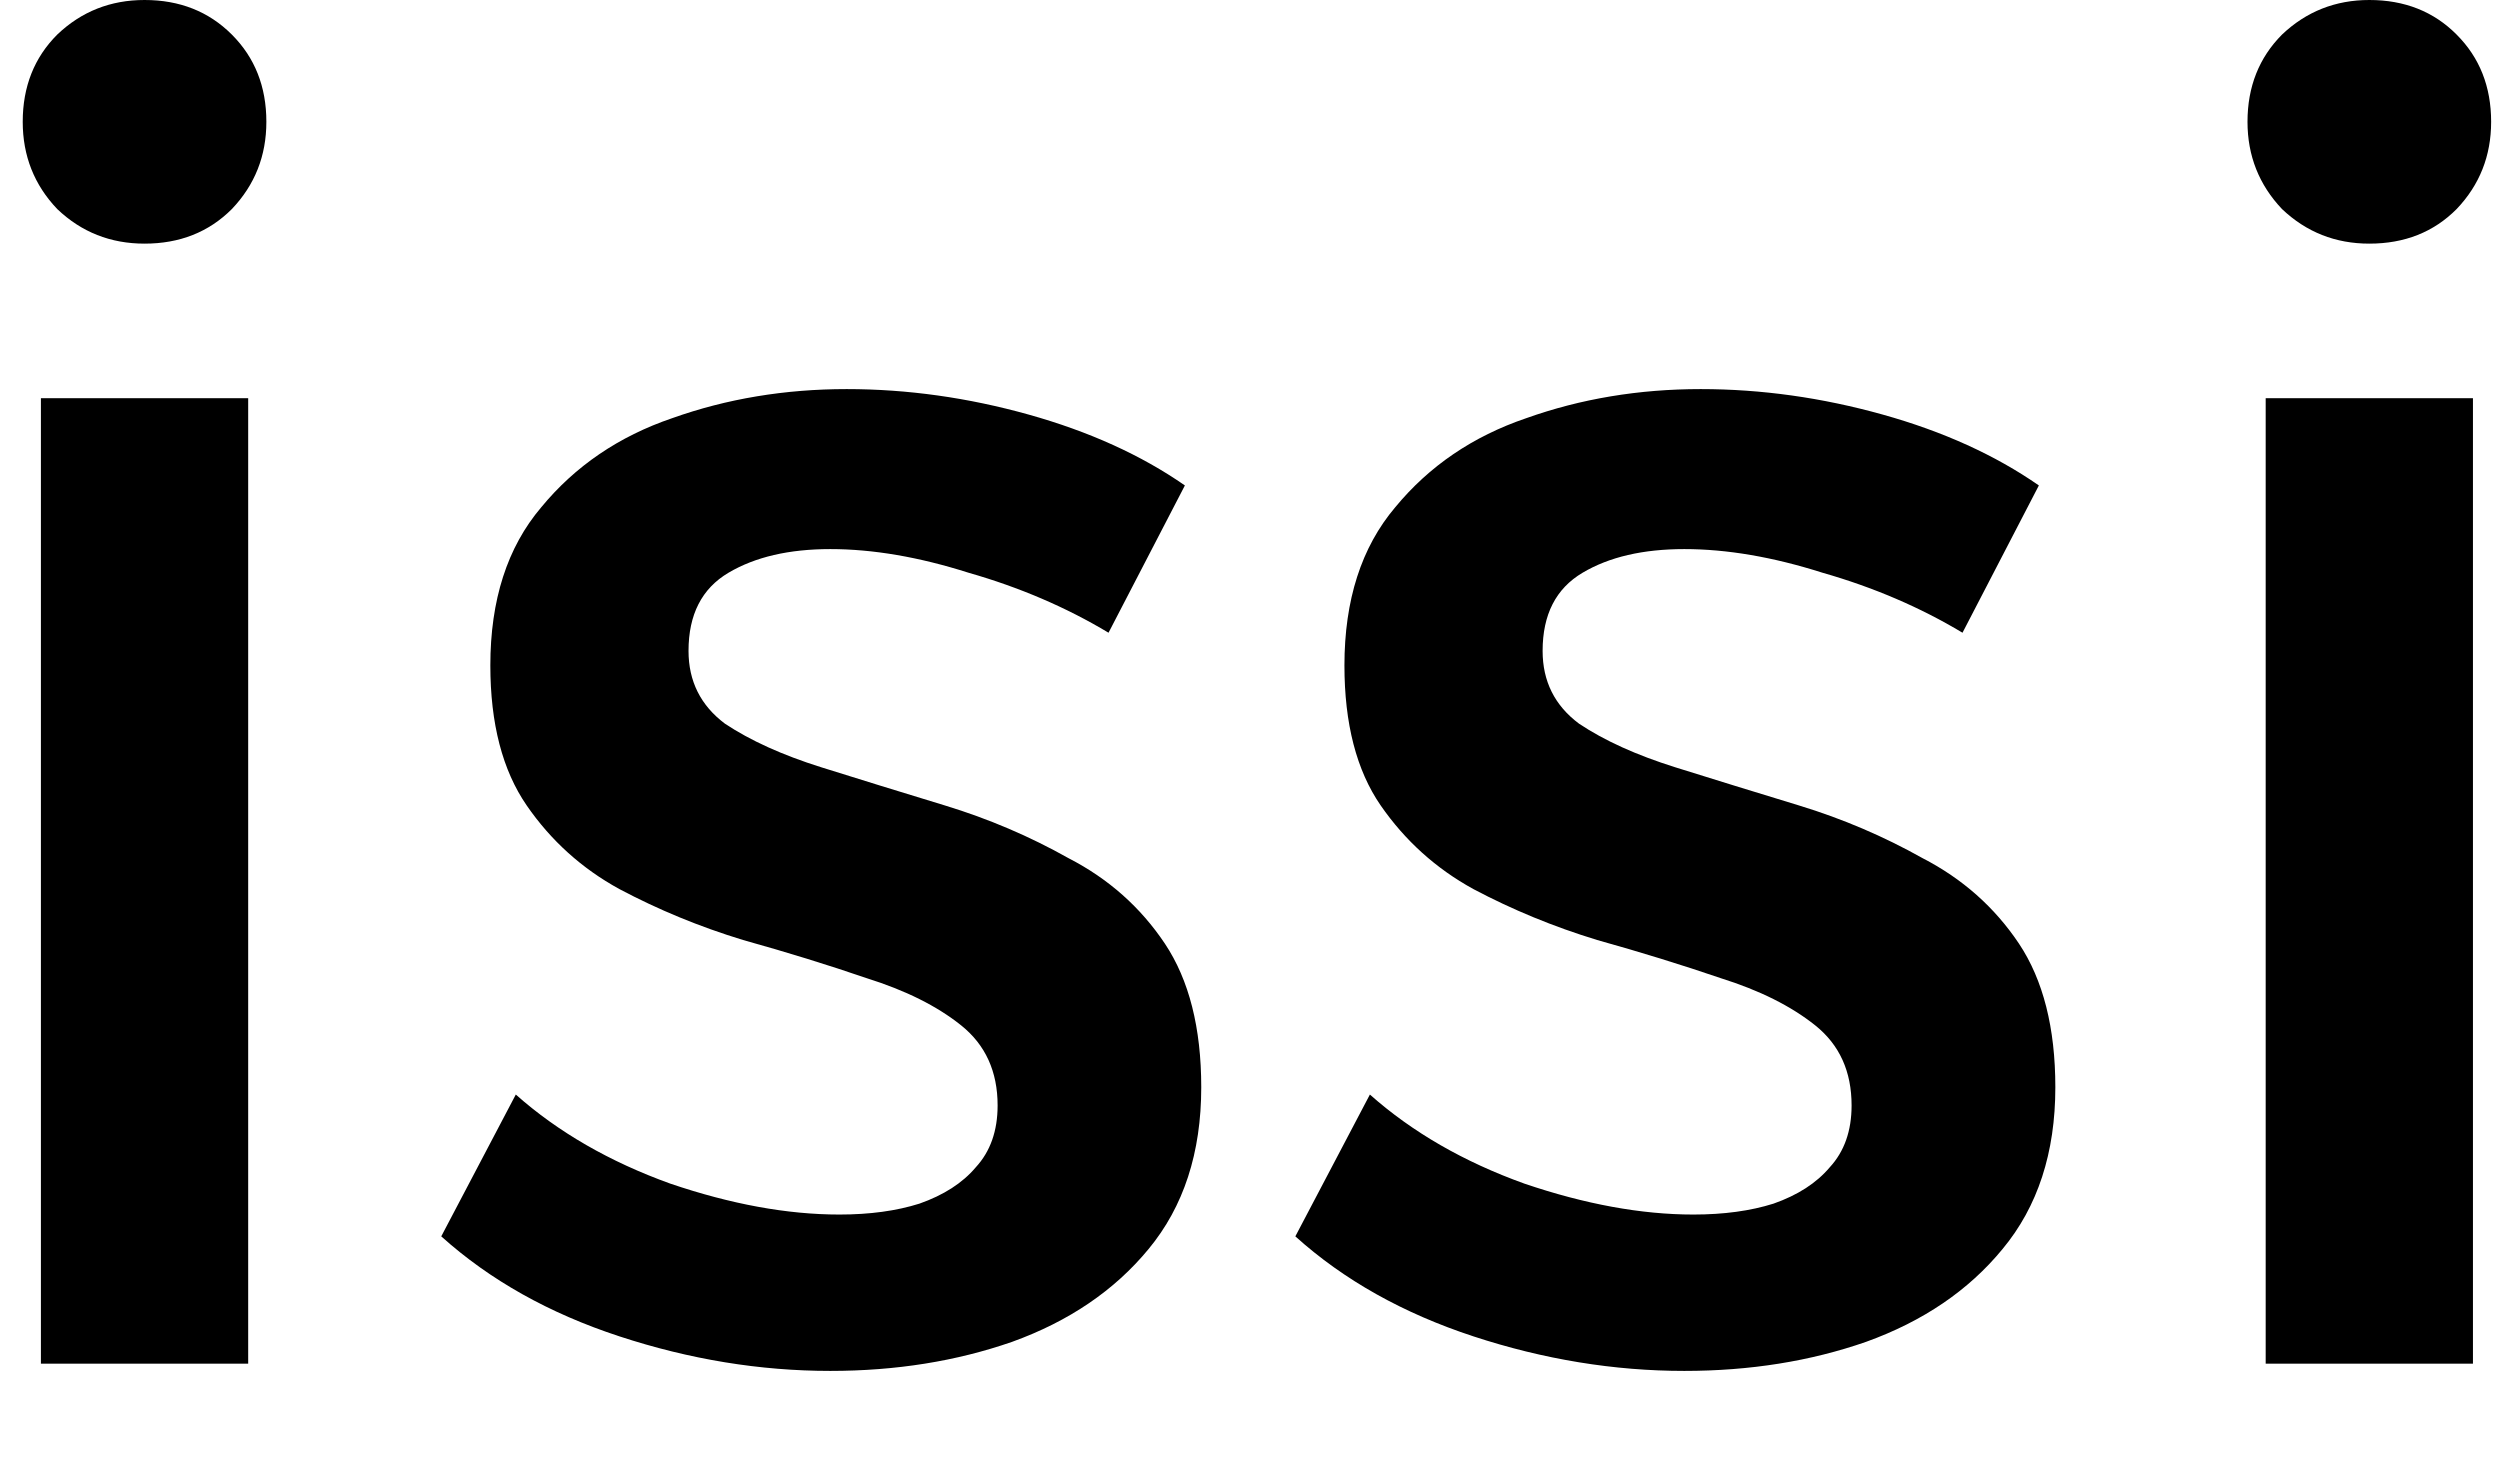 <svg width="22" height="13" viewBox="0 0 22 13" fill="none" xmlns="http://www.w3.org/2000/svg">
<path d="M0.36 3.504H2.184V12H0.36V3.504ZM1.272 -9.53674e-07C1.581 -9.53674e-07 1.837 0.101 2.04 0.304C2.243 0.507 2.344 0.763 2.344 1.072C2.344 1.371 2.243 1.627 2.04 1.84C1.837 2.043 1.581 2.144 1.272 2.144C0.973 2.144 0.717 2.043 0.504 1.84C0.301 1.627 0.2 1.371 0.2 1.072C0.2 0.763 0.301 0.507 0.504 0.304C0.717 0.101 0.973 -9.53674e-07 1.272 -9.53674e-07ZM9.755 5.568C9.382 5.344 8.971 5.168 8.523 5.04C8.086 4.901 7.68 4.832 7.307 4.832C6.944 4.832 6.646 4.901 6.411 5.04C6.176 5.179 6.059 5.408 6.059 5.728C6.059 5.995 6.166 6.208 6.379 6.368C6.603 6.517 6.886 6.645 7.227 6.752C7.568 6.859 7.931 6.971 8.315 7.088C8.699 7.205 9.062 7.36 9.403 7.552C9.755 7.733 10.037 7.984 10.251 8.304C10.464 8.624 10.571 9.045 10.571 9.568C10.571 10.144 10.416 10.619 10.107 10.992C9.808 11.355 9.408 11.627 8.907 11.808C8.416 11.979 7.883 12.064 7.307 12.064C6.688 12.064 6.07 11.963 5.451 11.76C4.832 11.557 4.31 11.264 3.883 10.88L4.539 9.632C4.912 9.963 5.366 10.224 5.899 10.416C6.432 10.597 6.928 10.688 7.387 10.688C7.654 10.688 7.888 10.656 8.091 10.592C8.304 10.517 8.47 10.411 8.587 10.272C8.715 10.133 8.779 9.952 8.779 9.728C8.779 9.429 8.672 9.195 8.459 9.024C8.246 8.853 7.968 8.715 7.627 8.608C7.286 8.491 6.923 8.379 6.539 8.272C6.155 8.155 5.792 8.005 5.451 7.824C5.12 7.643 4.848 7.397 4.635 7.088C4.422 6.779 4.315 6.368 4.315 5.856C4.315 5.28 4.464 4.816 4.763 4.464C5.062 4.101 5.446 3.84 5.915 3.68C6.395 3.509 6.907 3.424 7.451 3.424C7.984 3.424 8.518 3.499 9.051 3.648C9.584 3.797 10.043 4.005 10.427 4.272L9.755 5.568ZM17.27 5.568C16.897 5.344 16.486 5.168 16.038 5.04C15.601 4.901 15.196 4.832 14.822 4.832C14.46 4.832 14.161 4.901 13.927 5.04C13.692 5.179 13.575 5.408 13.575 5.728C13.575 5.995 13.681 6.208 13.895 6.368C14.118 6.517 14.401 6.645 14.742 6.752C15.084 6.859 15.447 6.971 15.831 7.088C16.215 7.205 16.577 7.36 16.919 7.552C17.27 7.733 17.553 7.984 17.767 8.304C17.98 8.624 18.087 9.045 18.087 9.568C18.087 10.144 17.932 10.619 17.622 10.992C17.324 11.355 16.924 11.627 16.422 11.808C15.932 11.979 15.399 12.064 14.822 12.064C14.204 12.064 13.585 11.963 12.966 11.76C12.348 11.557 11.825 11.264 11.399 10.88L12.055 9.632C12.428 9.963 12.881 10.224 13.415 10.416C13.948 10.597 14.444 10.688 14.902 10.688C15.169 10.688 15.404 10.656 15.607 10.592C15.82 10.517 15.985 10.411 16.102 10.272C16.23 10.133 16.294 9.952 16.294 9.728C16.294 9.429 16.188 9.195 15.975 9.024C15.761 8.853 15.484 8.715 15.143 8.608C14.801 8.491 14.438 8.379 14.055 8.272C13.671 8.155 13.308 8.005 12.966 7.824C12.636 7.643 12.364 7.397 12.15 7.088C11.937 6.779 11.831 6.368 11.831 5.856C11.831 5.28 11.98 4.816 12.278 4.464C12.577 4.101 12.961 3.84 13.431 3.68C13.911 3.509 14.422 3.424 14.966 3.424C15.5 3.424 16.033 3.499 16.567 3.648C17.1 3.797 17.558 4.005 17.942 4.272L17.27 5.568ZM19.938 3.504H21.762V12H19.938V3.504ZM20.85 -9.53674e-07C21.16 -9.53674e-07 21.416 0.101 21.618 0.304C21.821 0.507 21.922 0.763 21.922 1.072C21.922 1.371 21.821 1.627 21.618 1.84C21.416 2.043 21.16 2.144 20.85 2.144C20.552 2.144 20.296 2.043 20.082 1.84C19.88 1.627 19.778 1.371 19.778 1.072C19.778 0.763 19.88 0.507 20.082 0.304C20.296 0.101 20.552 -9.53674e-07 20.85 -9.53674e-07Z" fill="black"/>
</svg>
